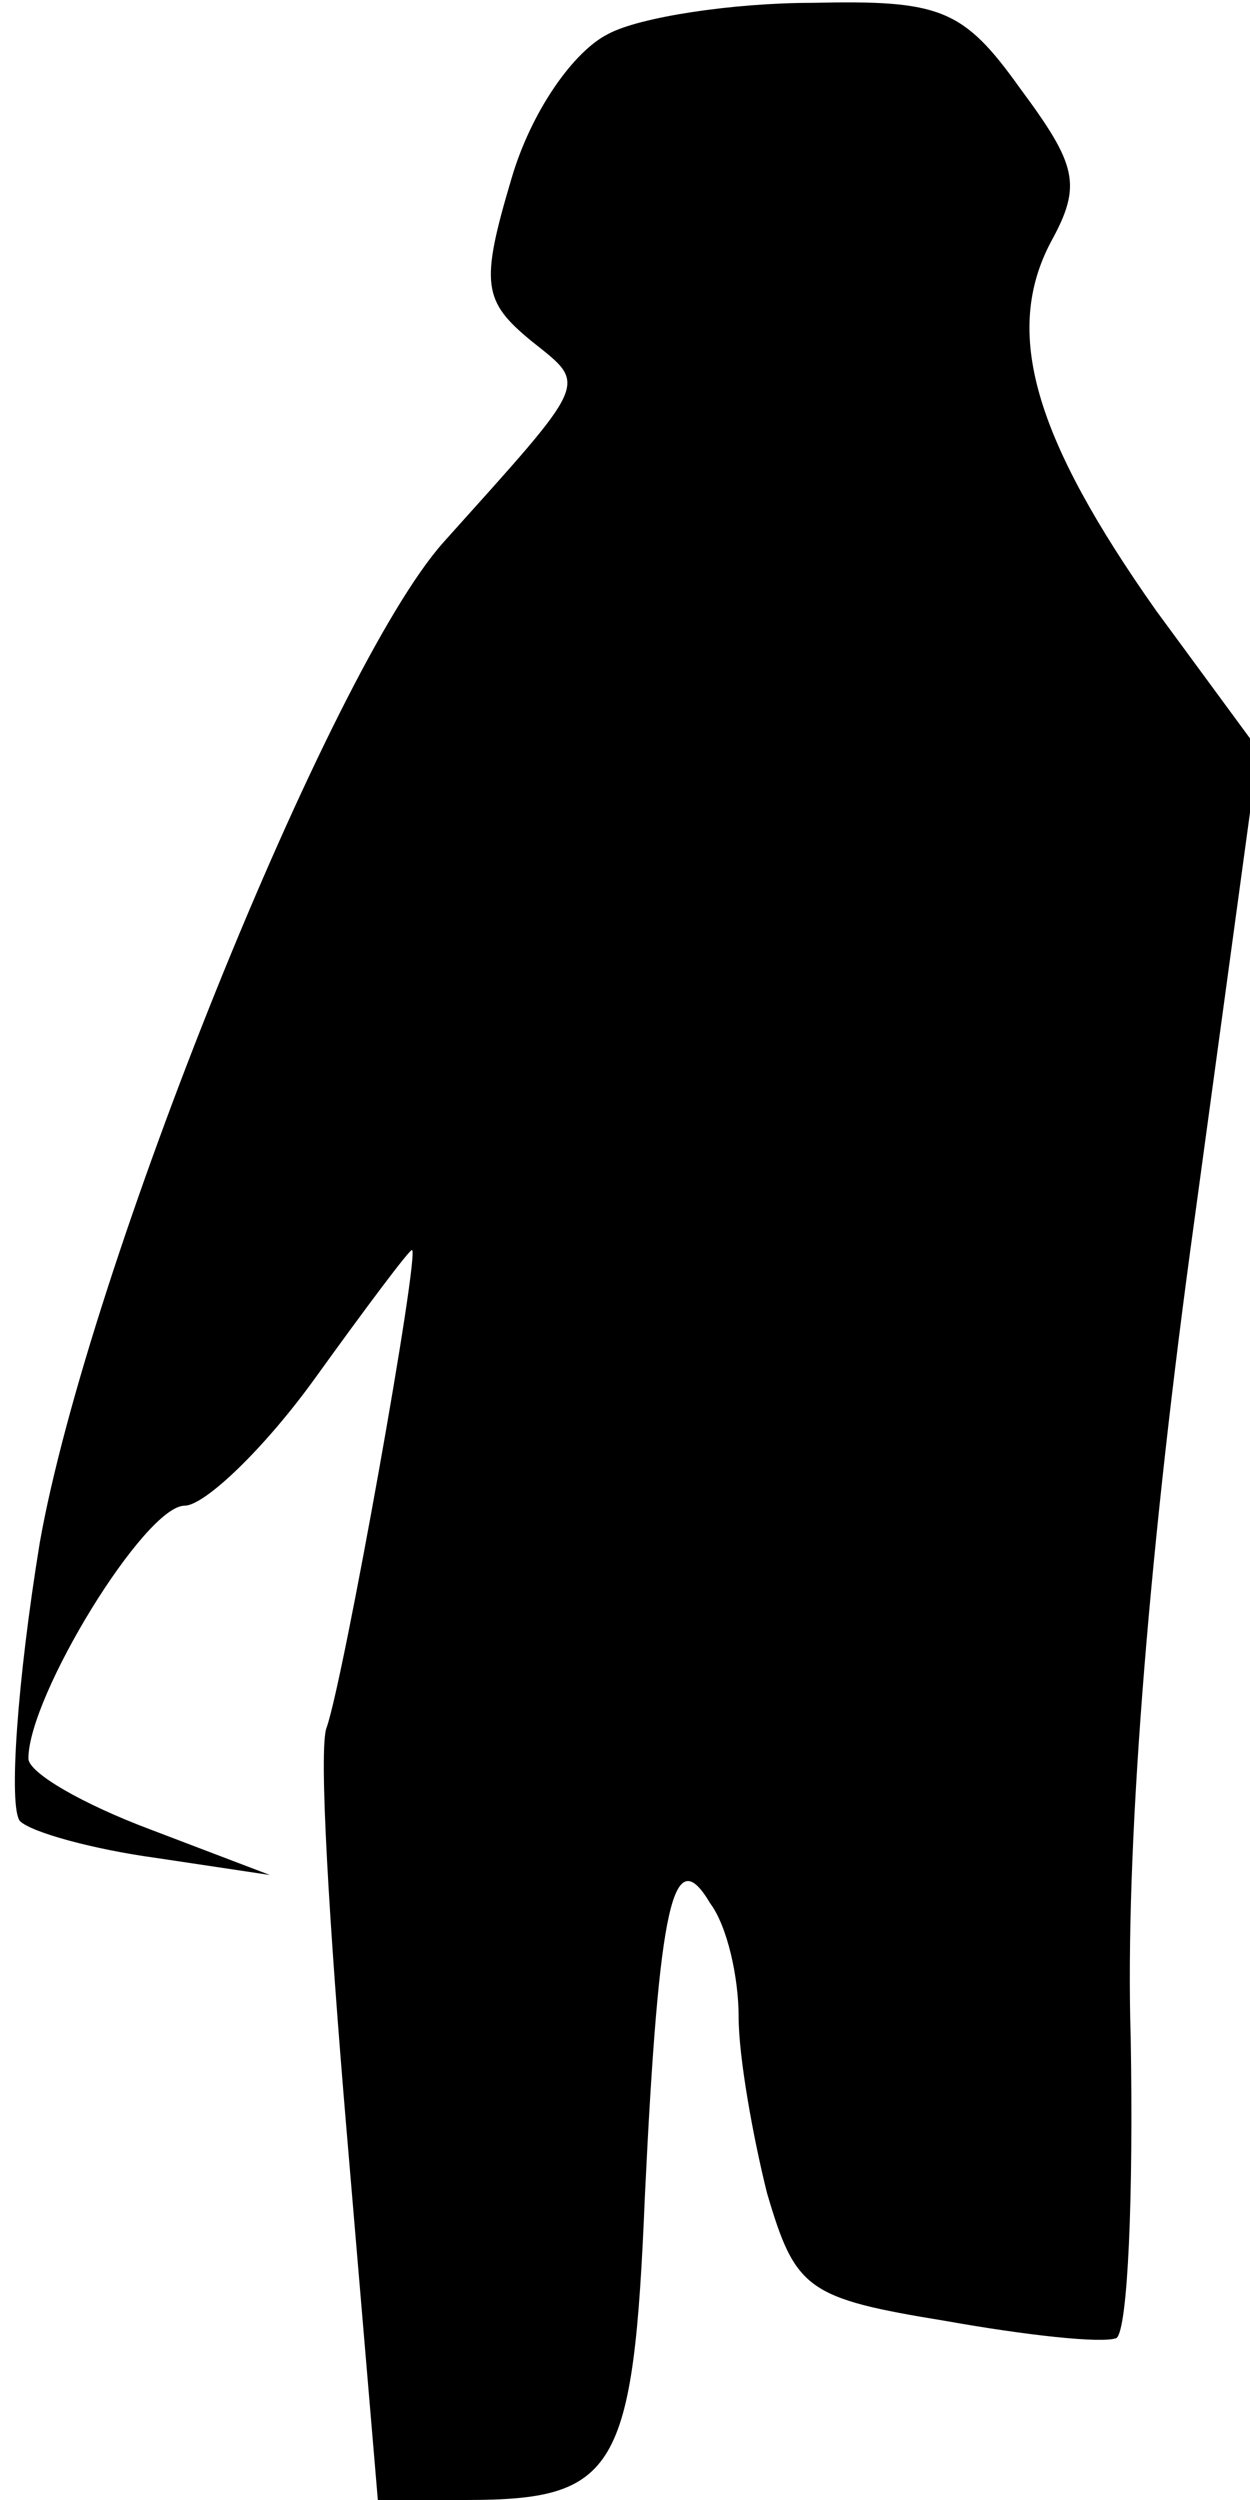 <?xml version="1.0" standalone="no"?>
<!DOCTYPE svg PUBLIC "-//W3C//DTD SVG 20010904//EN"
 "http://www.w3.org/TR/2001/REC-SVG-20010904/DTD/svg10.dtd">
<svg version="1.0" xmlns="http://www.w3.org/2000/svg"
 width="44pt" height="88pt" viewBox="0 0 44 88"
 preserveAspectRatio="xMidYMid meet">
<g transform="translate(0,88) scale(0.1,-0.1)"
fill="#000000" stroke="none">
<path fill="#000000" stroke="none" d="M214 868 c-12 -6 -27 -27 -34 -51 -11
-37 -10 -43 7 -57 20 -16 21 -13 -31 -71 -40 -45 -125 -256 -142 -352 -8 -49
-11 -93 -7 -98 4 -4 26 -10 48 -13 l40 -6 -42 16 c-24 9 -43 20 -43 25 0 22
41 89 55 89 7 0 28 20 46 45 18 25 33 45 34 45 3 0 -24 -151 -30 -168 -3 -7 1
-71 7 -142 l11 -130 31 0 c53 0 59 10 63 107 5 104 10 125 23 103 6 -8 10 -26
10 -40 0 -14 5 -42 10 -62 10 -34 14 -37 63 -45 28 -5 55 -8 60 -6 4 3 6 50 5
106 -2 65 6 166 21 277 l24 176 -36 49 c-43 61 -54 98 -37 130 11 20 9 27 -11
54 -20 28 -28 31 -73 30 -28 0 -61 -5 -72 -11z"/>
</g>
</svg>
